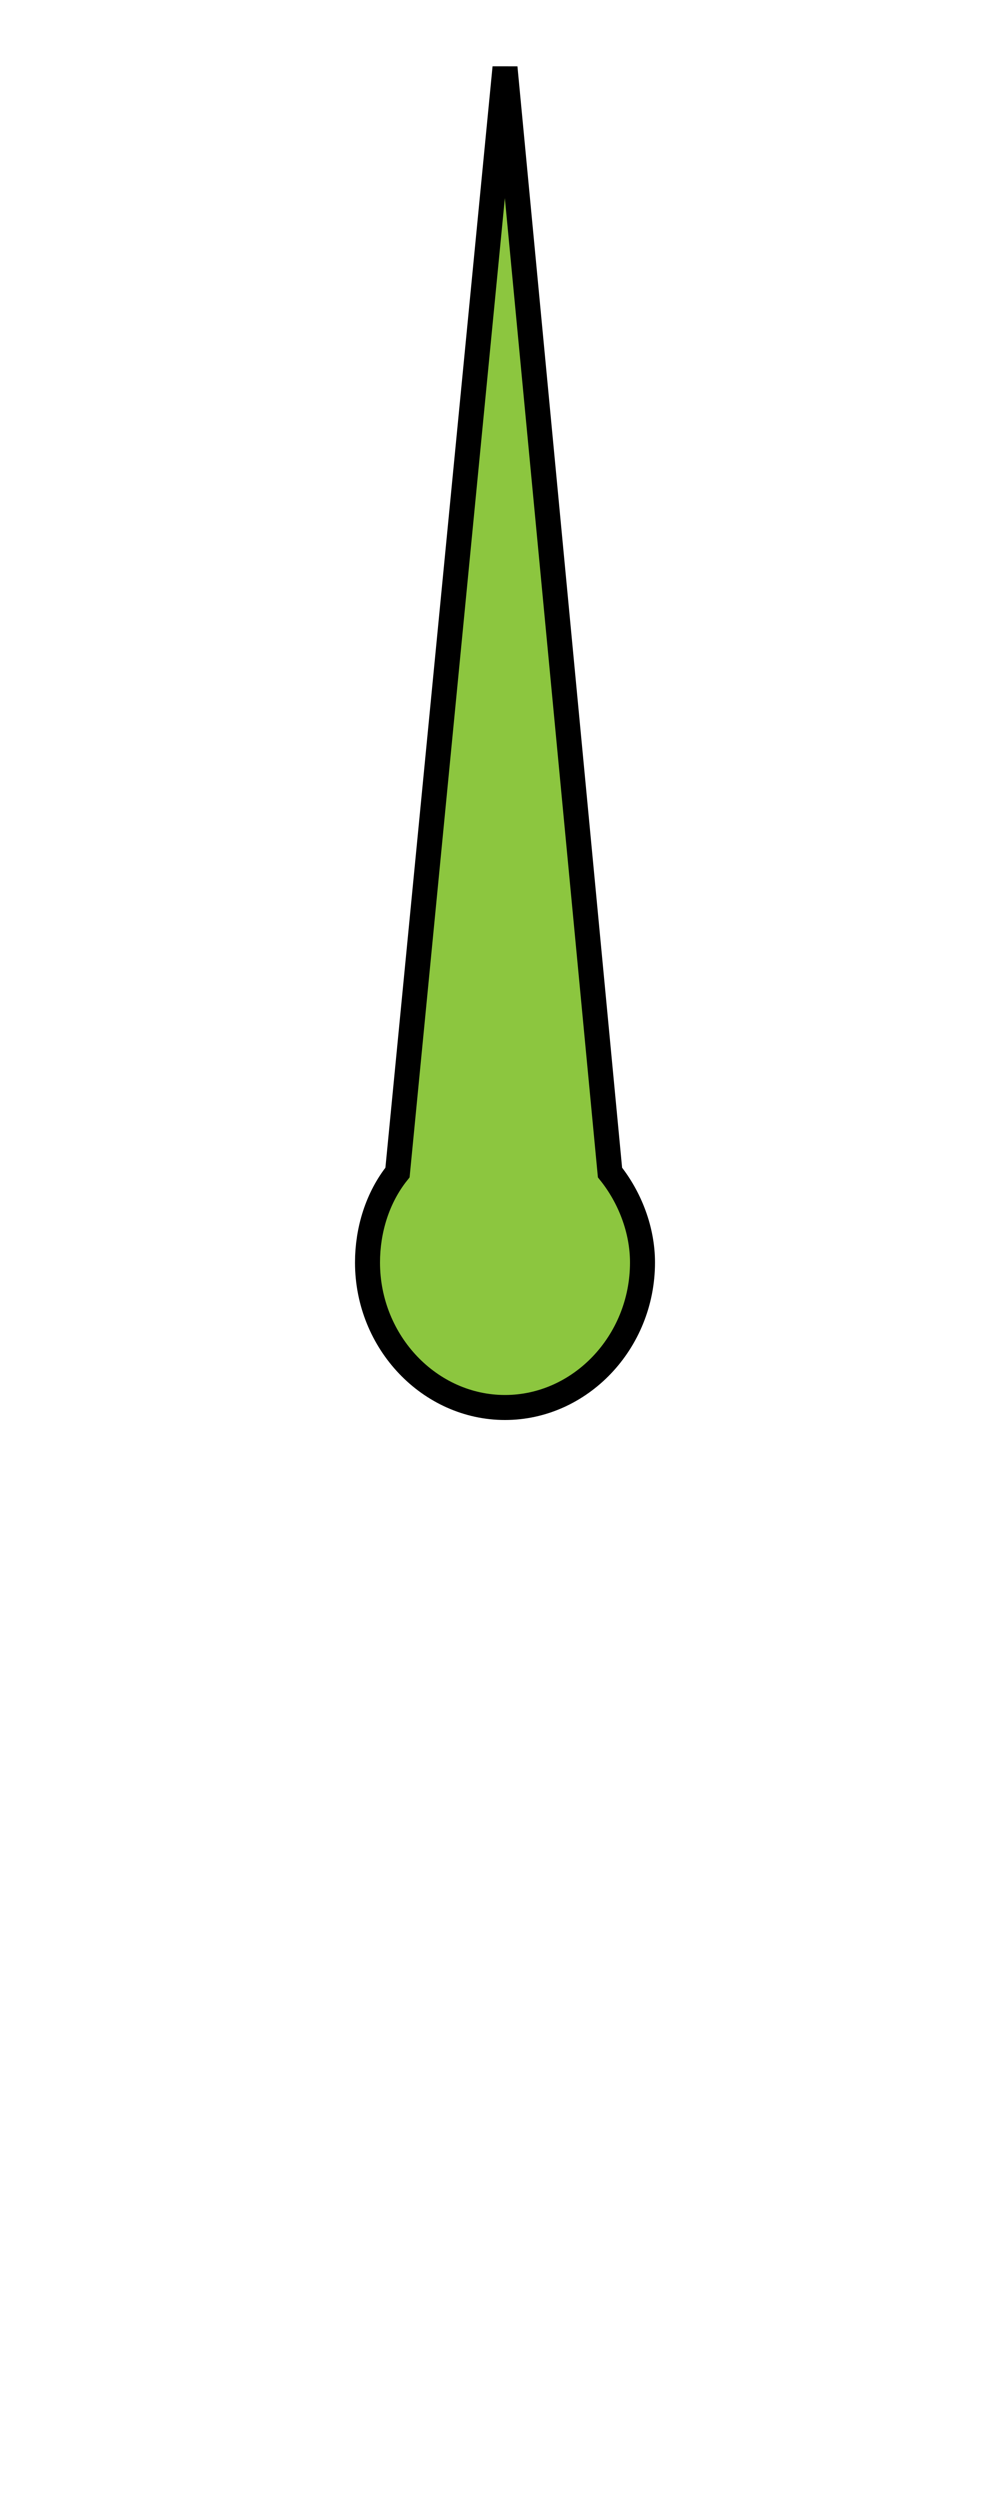 <?xml version="1.0" encoding="utf-8"?>
<!-- Generator: Adobe Illustrator 19.0.0, SVG Export Plug-In . SVG Version: 6.00 Build 0)  -->
<svg version="1.1" id="Layer_1" xmlns="http://www.w3.org/2000/svg" xmlns:xlink="http://www.w3.org/1999/xlink" x="0px" y="0px"
	 viewBox="0 0 40 100" style="enable-background:new 0 0 40 100;" xml:space="preserve">
<style type="text/css">
	.st0{fill:none;}
	.st1{fill:#8CC63F;stroke:#000000;stroke-miterlimit:10;}
</style>
<g id="XMLID_8_">
	<path id="XMLID_10_" class="st0" d="M15.9,54.6l4.2,44.2l4.3-44.2c0.8-1,1.2-2.3,1.2-3.6c0-3.2-2.5-5.8-5.5-5.8s-5.5,2.6-5.5,5.8
		C14.7,52.3,15.2,53.6,15.9,54.6z"/>
	<path id="XMLID_9_" class="st1" d="M24.4,46.9L20.2,2.7l-4.3,44.2c-0.8,1-1.2,2.3-1.2,3.6c0,3.2,2.5,5.8,5.5,5.8s5.5-2.6,5.5-5.8
		C25.7,49.2,25.2,47.9,24.4,46.9z"/>
</g>
</svg>
